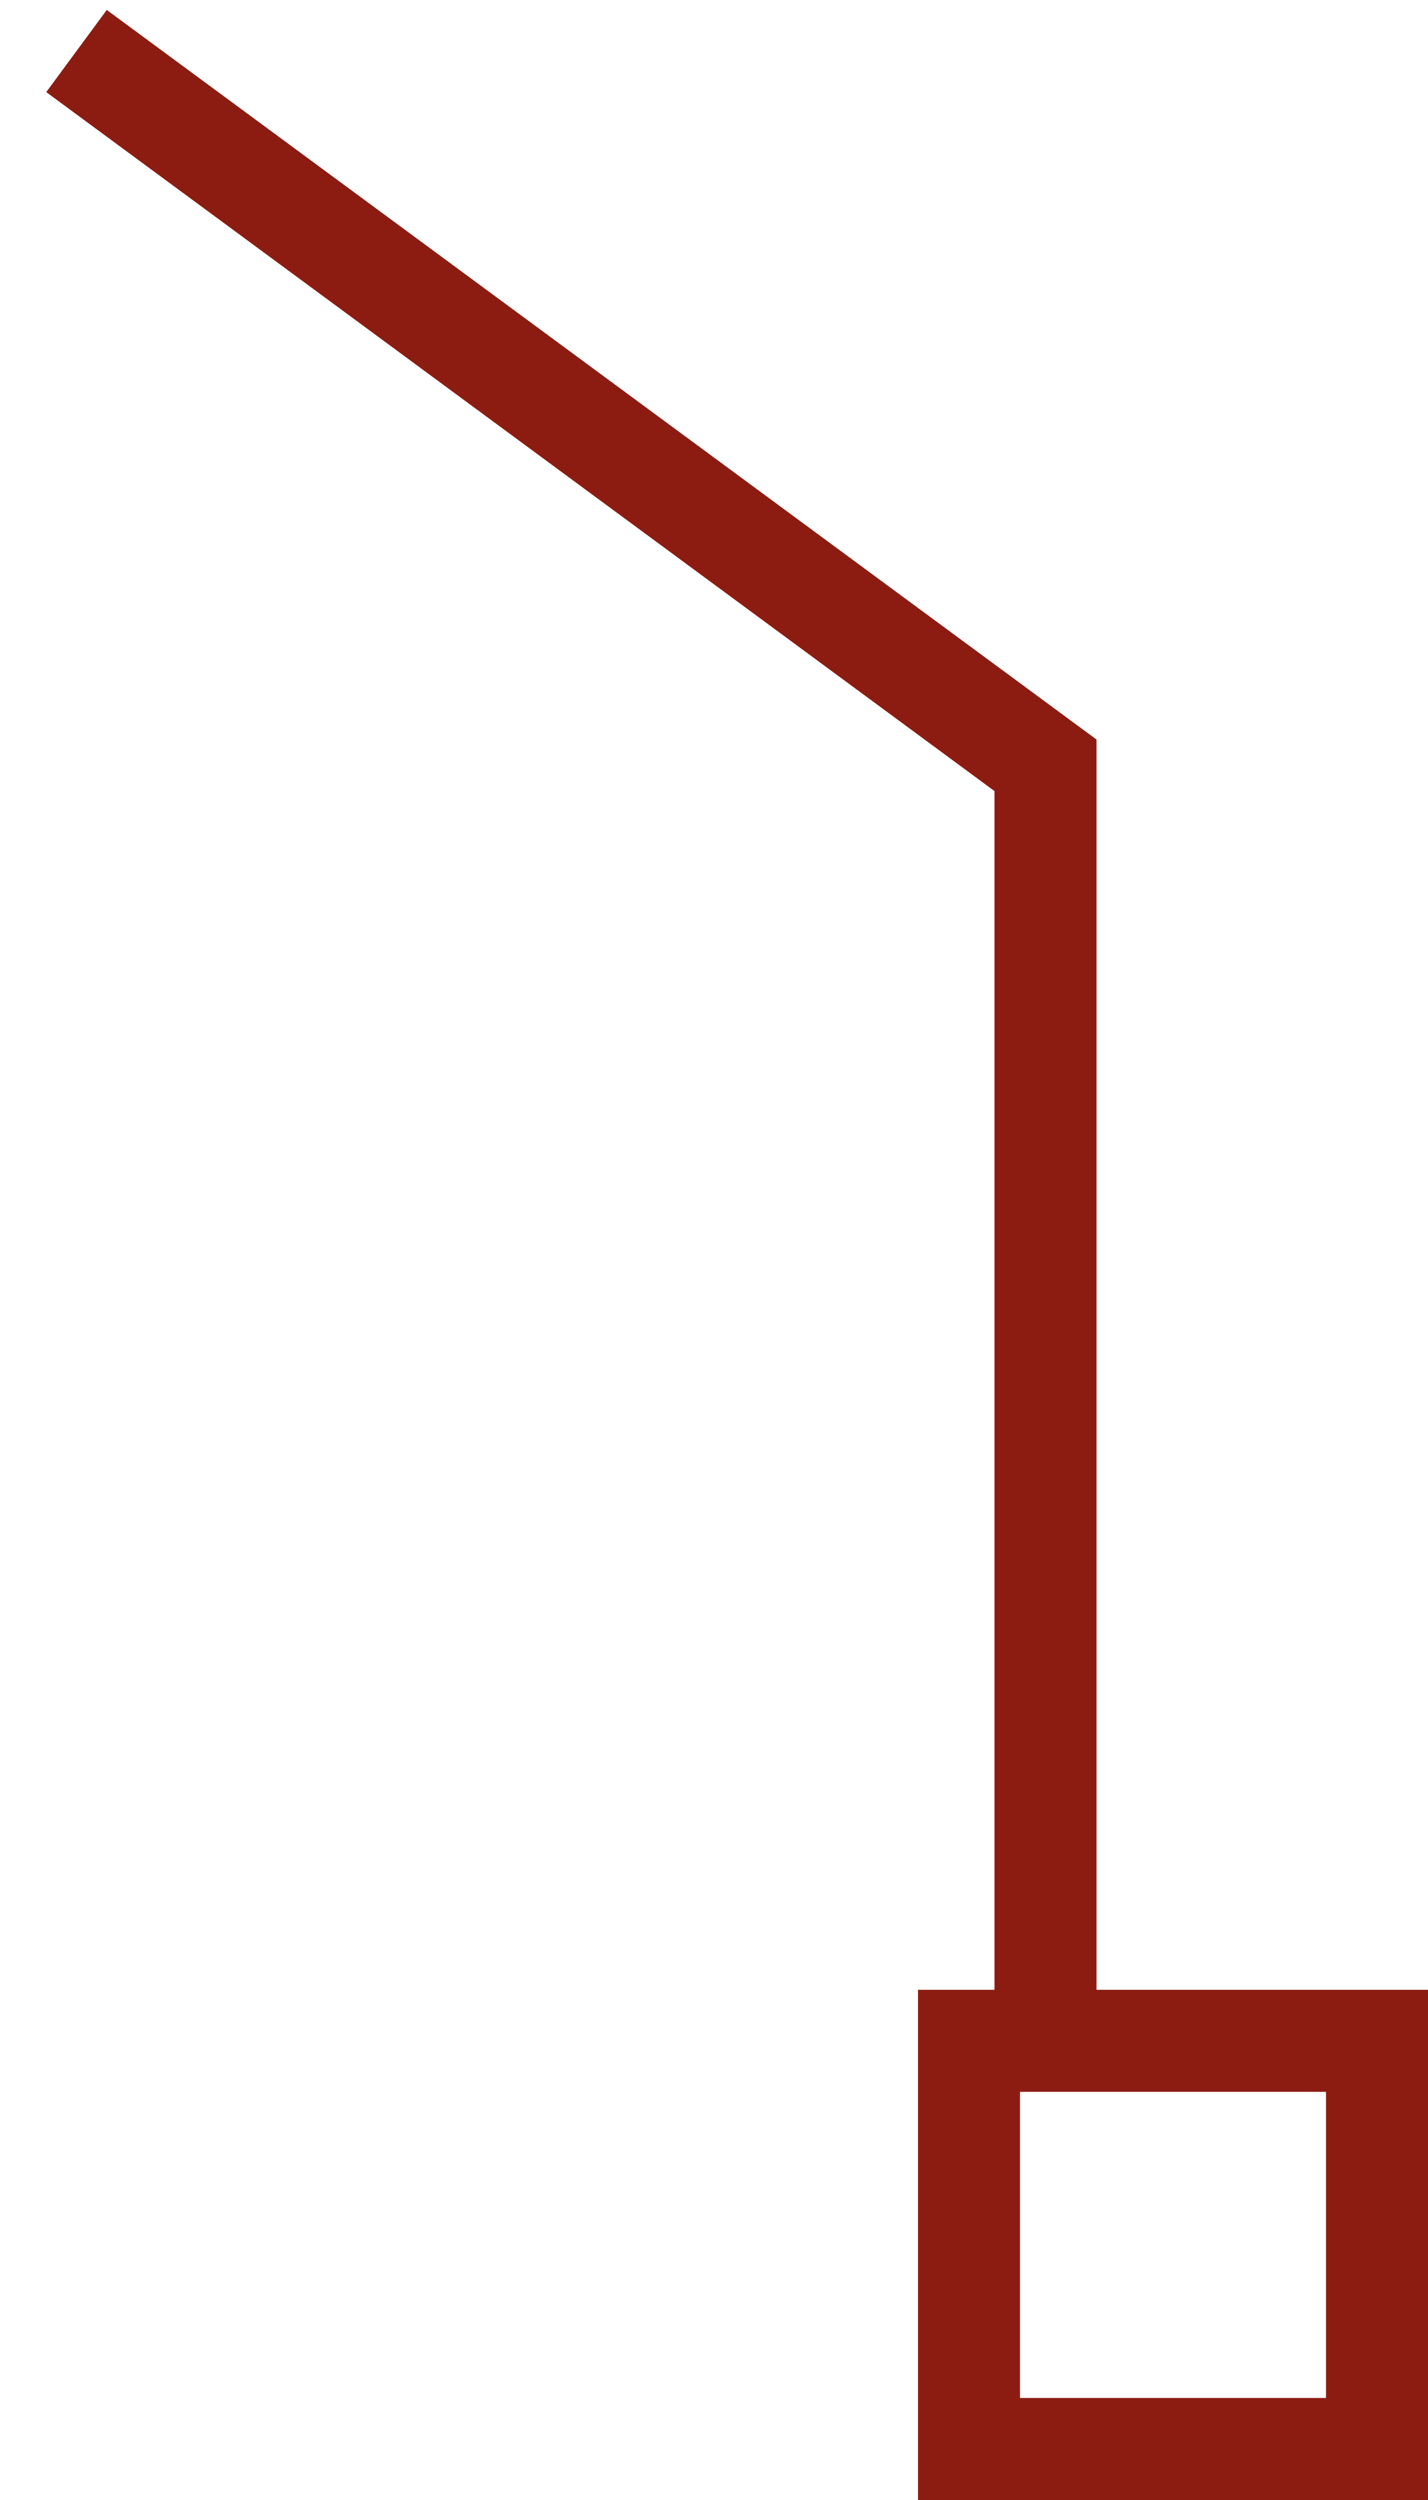 <svg width="28" height="49" viewBox="0 0 28 49" fill="none" xmlns="http://www.w3.org/2000/svg">
<path d="M1.5 1L20.5 15V40.5" stroke="#8C1C11" stroke-width="2"/>
<rect x="19" y="40" width="8" height="8" stroke="#8C1C11" stroke-width="2"/>
</svg>
